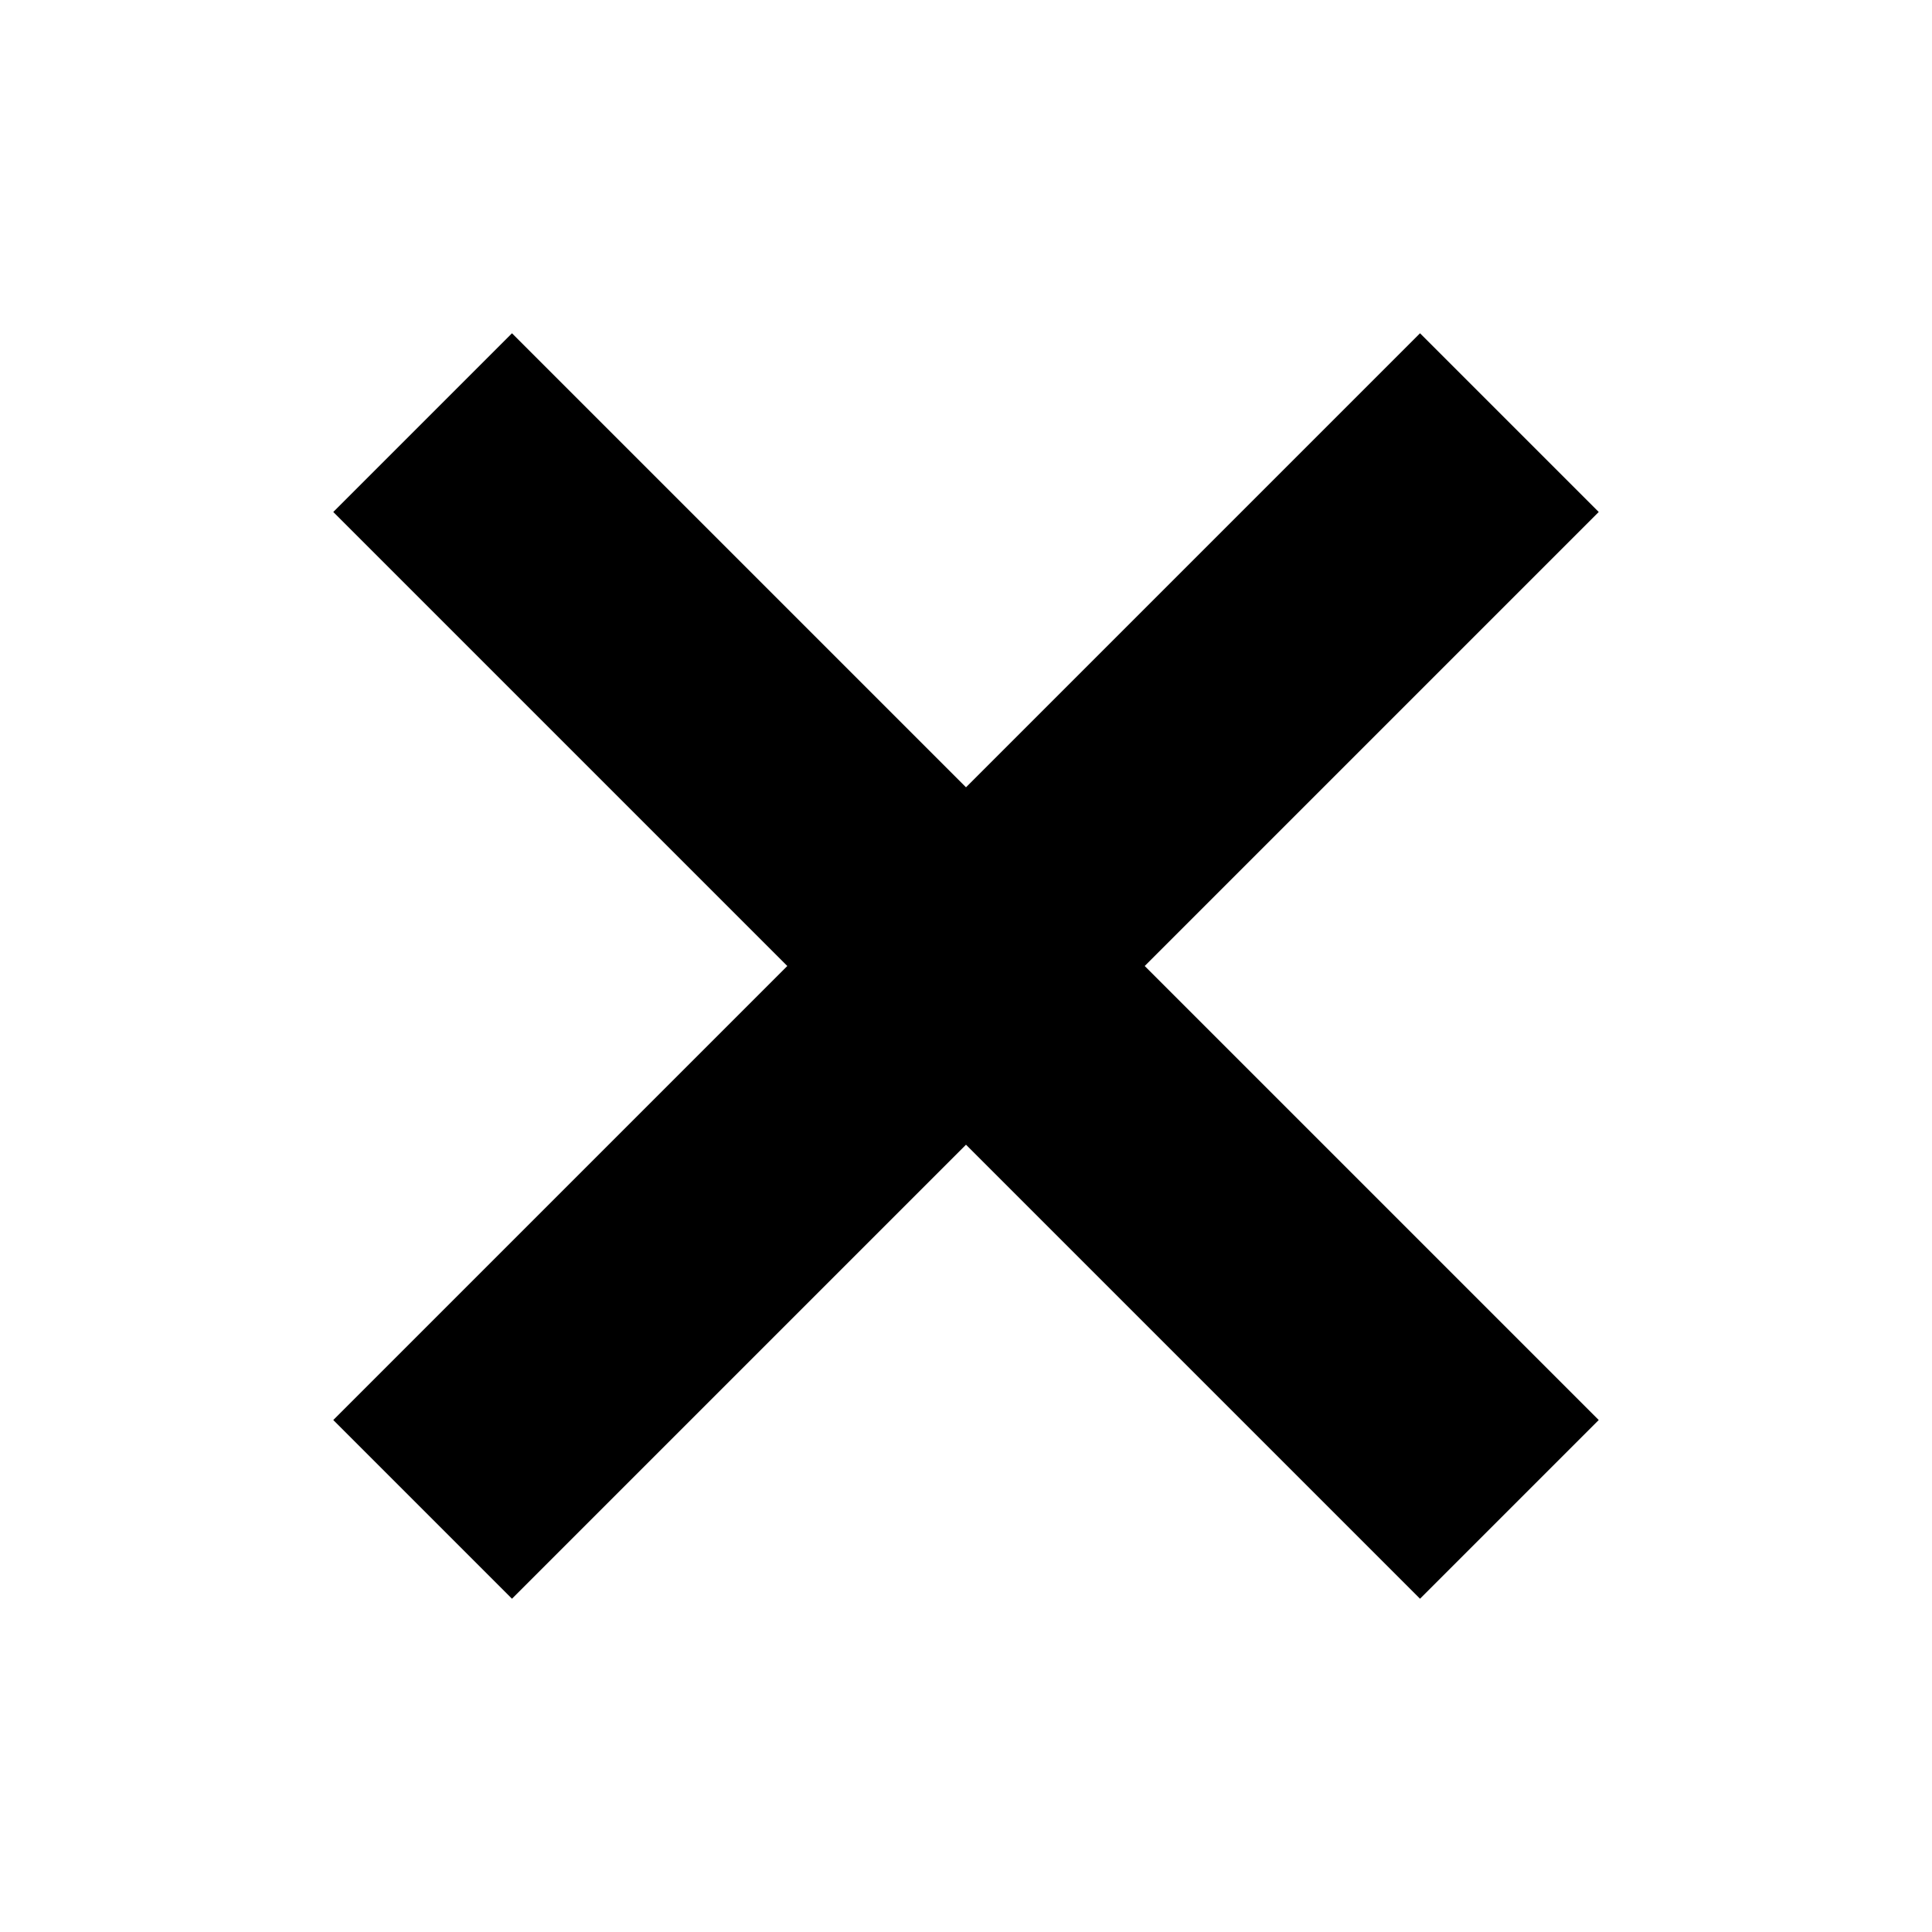 <?xml version="1.0"?><svg viewBox="0 0 40 40" xmlns="http://www.w3.org/2000/svg" height="40" width="40"><path d="m23.7 20l9.4 9.4-3.7 3.7-9.4-9.4-9.4 9.4-3.7-3.7 9.4-9.4-9.4-9.4 3.7-3.7 9.4 9.4 9.4-9.4 3.7 3.7-9.4 9.4z"></path></svg>